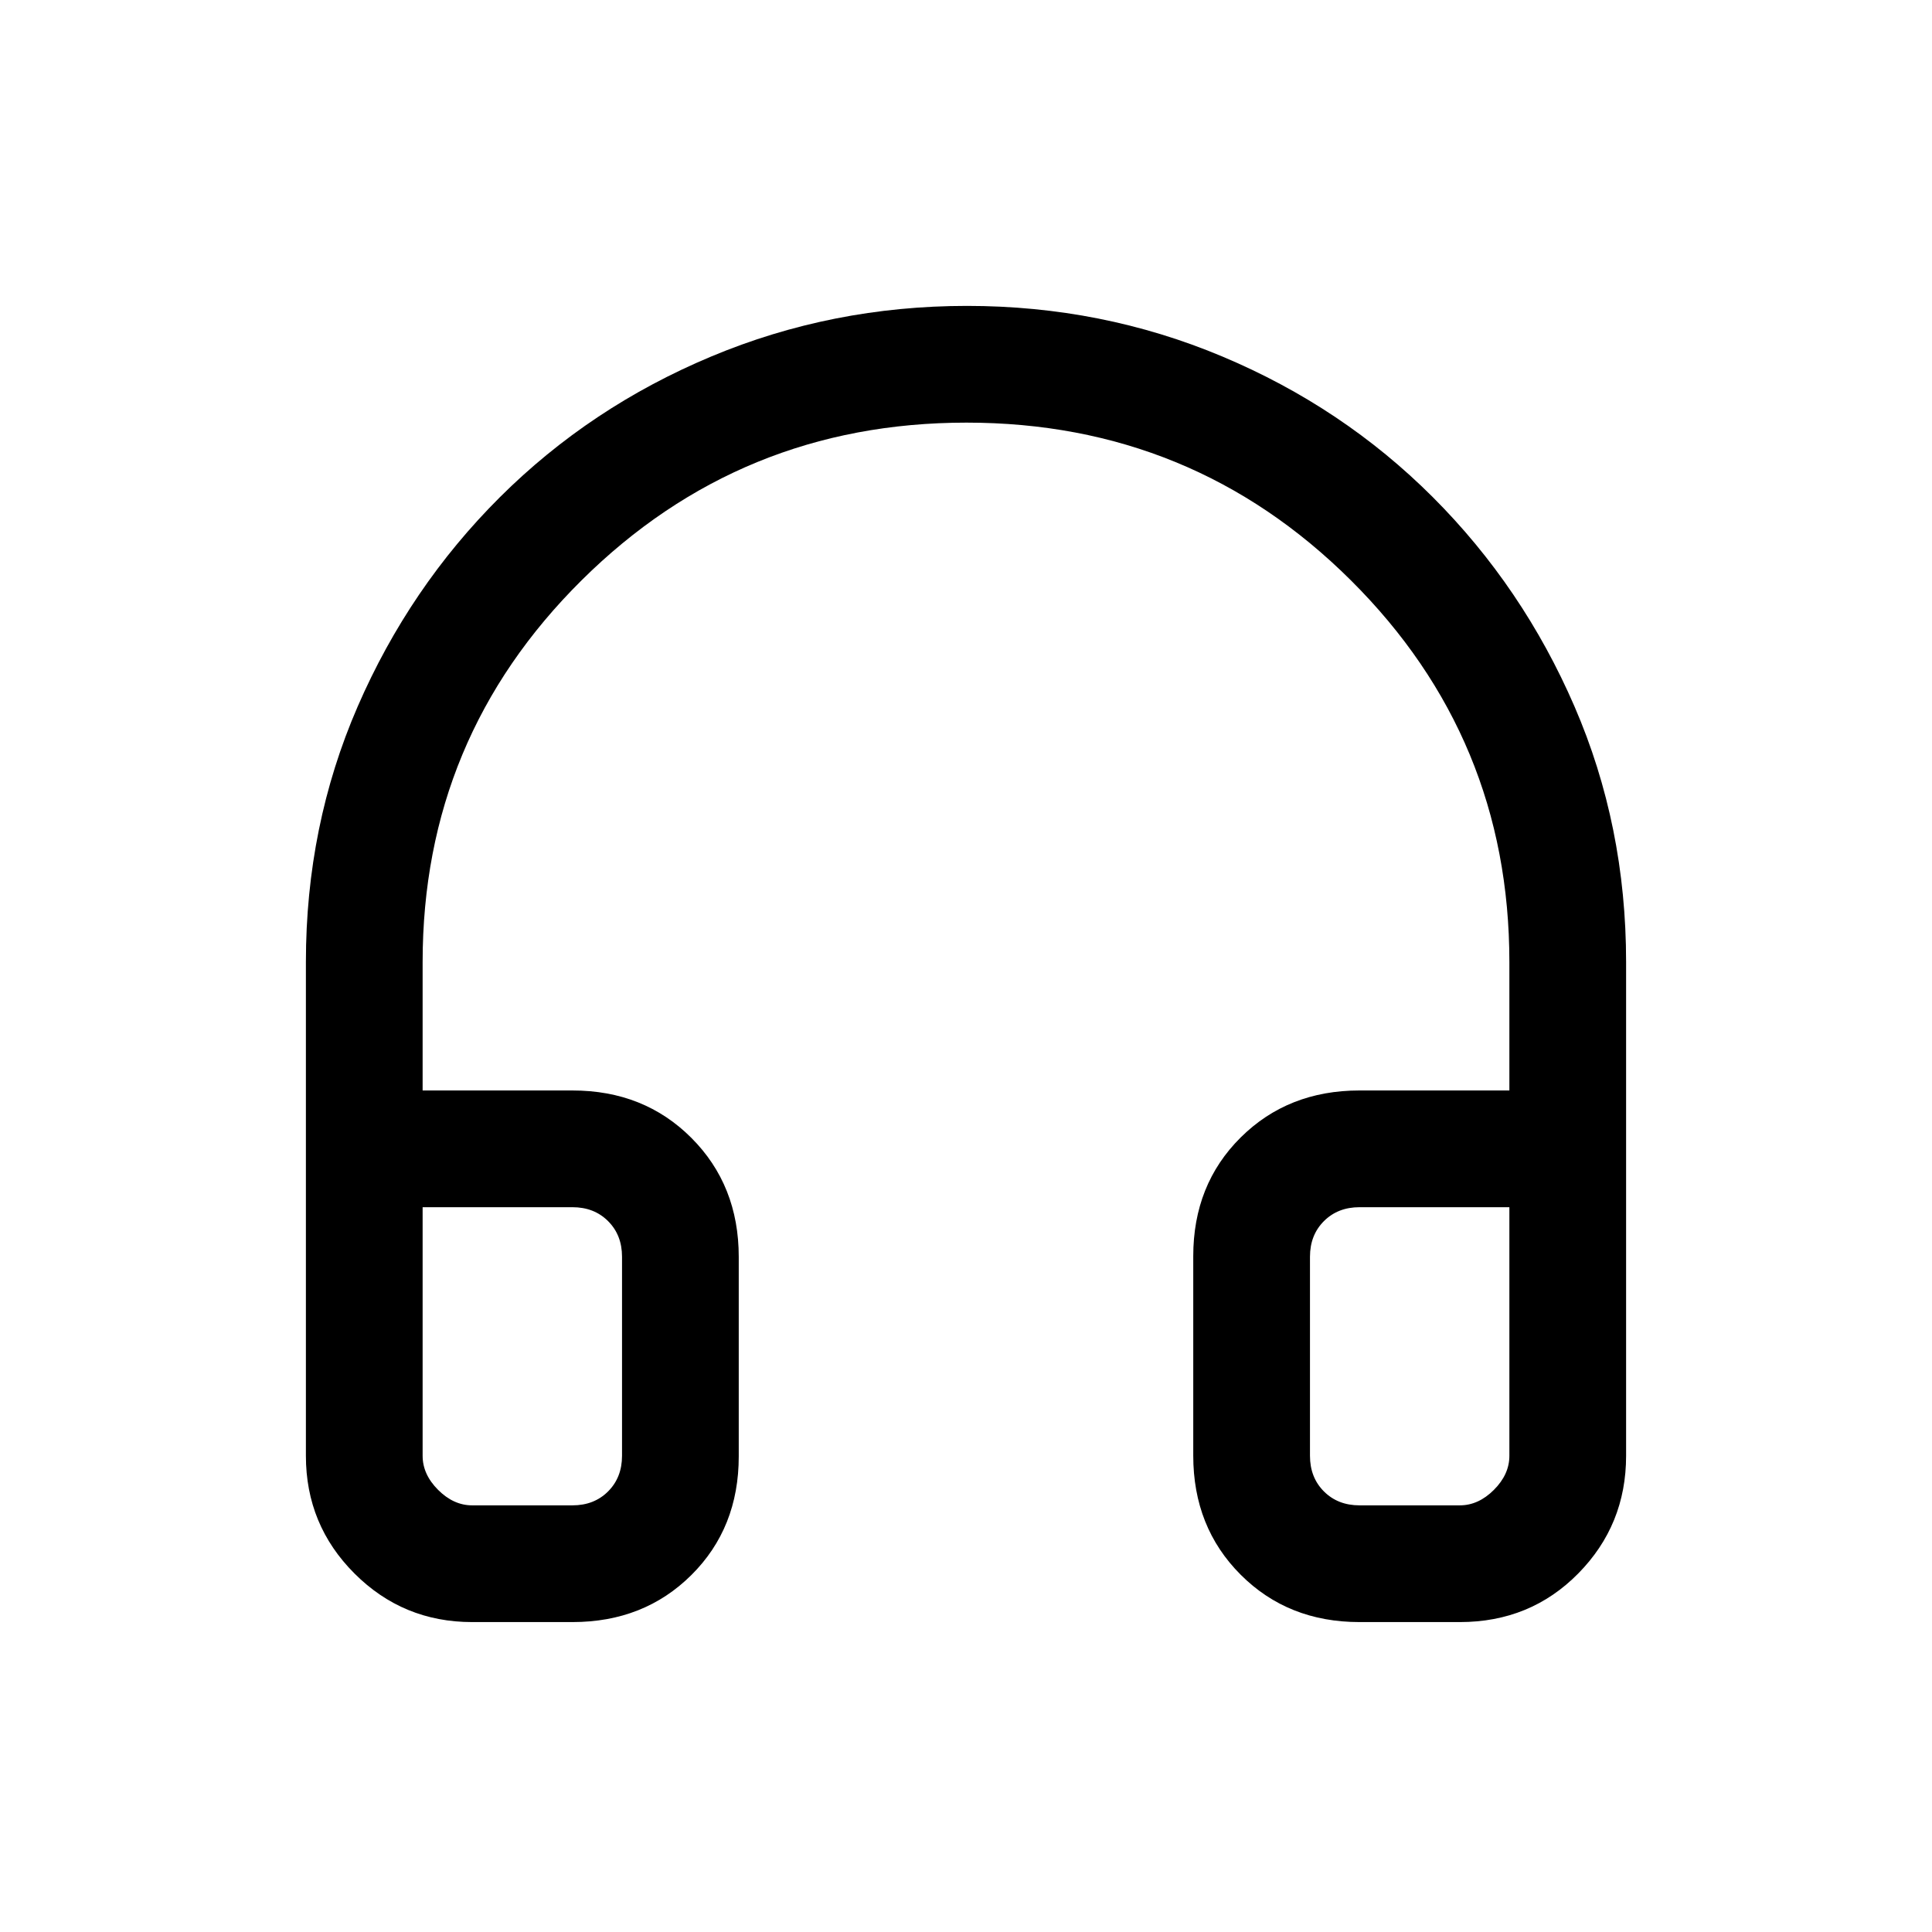 <svg xmlns="http://www.w3.org/2000/svg" height="20" viewBox="0 -960 960 960" width="20"><path d="M284.46-154h-49.84q-34.35 0-58.48-24.14Q152-202.27 152-236.62V-482q0-67.73 25.74-126.96 25.74-59.23 70.67-104 44.94-44.76 105-69.9Q413.46-808 480.5-808t126.86 25.14q59.83 25.14 104.6 69.9 44.76 44.77 70.4 104Q808-549.73 808-482v245.38q0 34.35-23.79 58.48Q760.43-154 725.38-154h-49.84q-35.55 0-59.08-23.56-23.54-23.56-23.54-59.14v-99.1q0-35.58 23.54-58.97 23.53-23.38 59.08-23.38H750V-482q0-111.31-78.78-189.66-78.78-78.34-191-78.34T289-671.66Q210-593.31 210-482v63.85h74.46q35.55 0 59.08 23.56 23.54 23.56 23.54 59.14v99.1q0 35.58-23.54 58.97Q320.01-154 284.46-154Zm0-206.15H210v123.53q0 9.24 7.69 16.93 7.69 7.69 16.93 7.69h49.84q10.77 0 17.69-6.92 6.93-6.93 6.93-17.7v-98.92q0-10.77-6.93-17.69-6.92-6.92-17.69-6.92Zm366.46 24.61v98.92q0 10.77 6.93 17.7 6.92 6.92 17.69 6.92h49.84q9.24 0 16.93-7.69 7.69-7.69 7.69-16.93v-123.53h-74.46q-10.77 0-17.69 6.92-6.93 6.92-6.93 17.69Zm-366.46-24.61h24.62H210h74.46Zm366.46 0H750 650.92Z"/></svg>